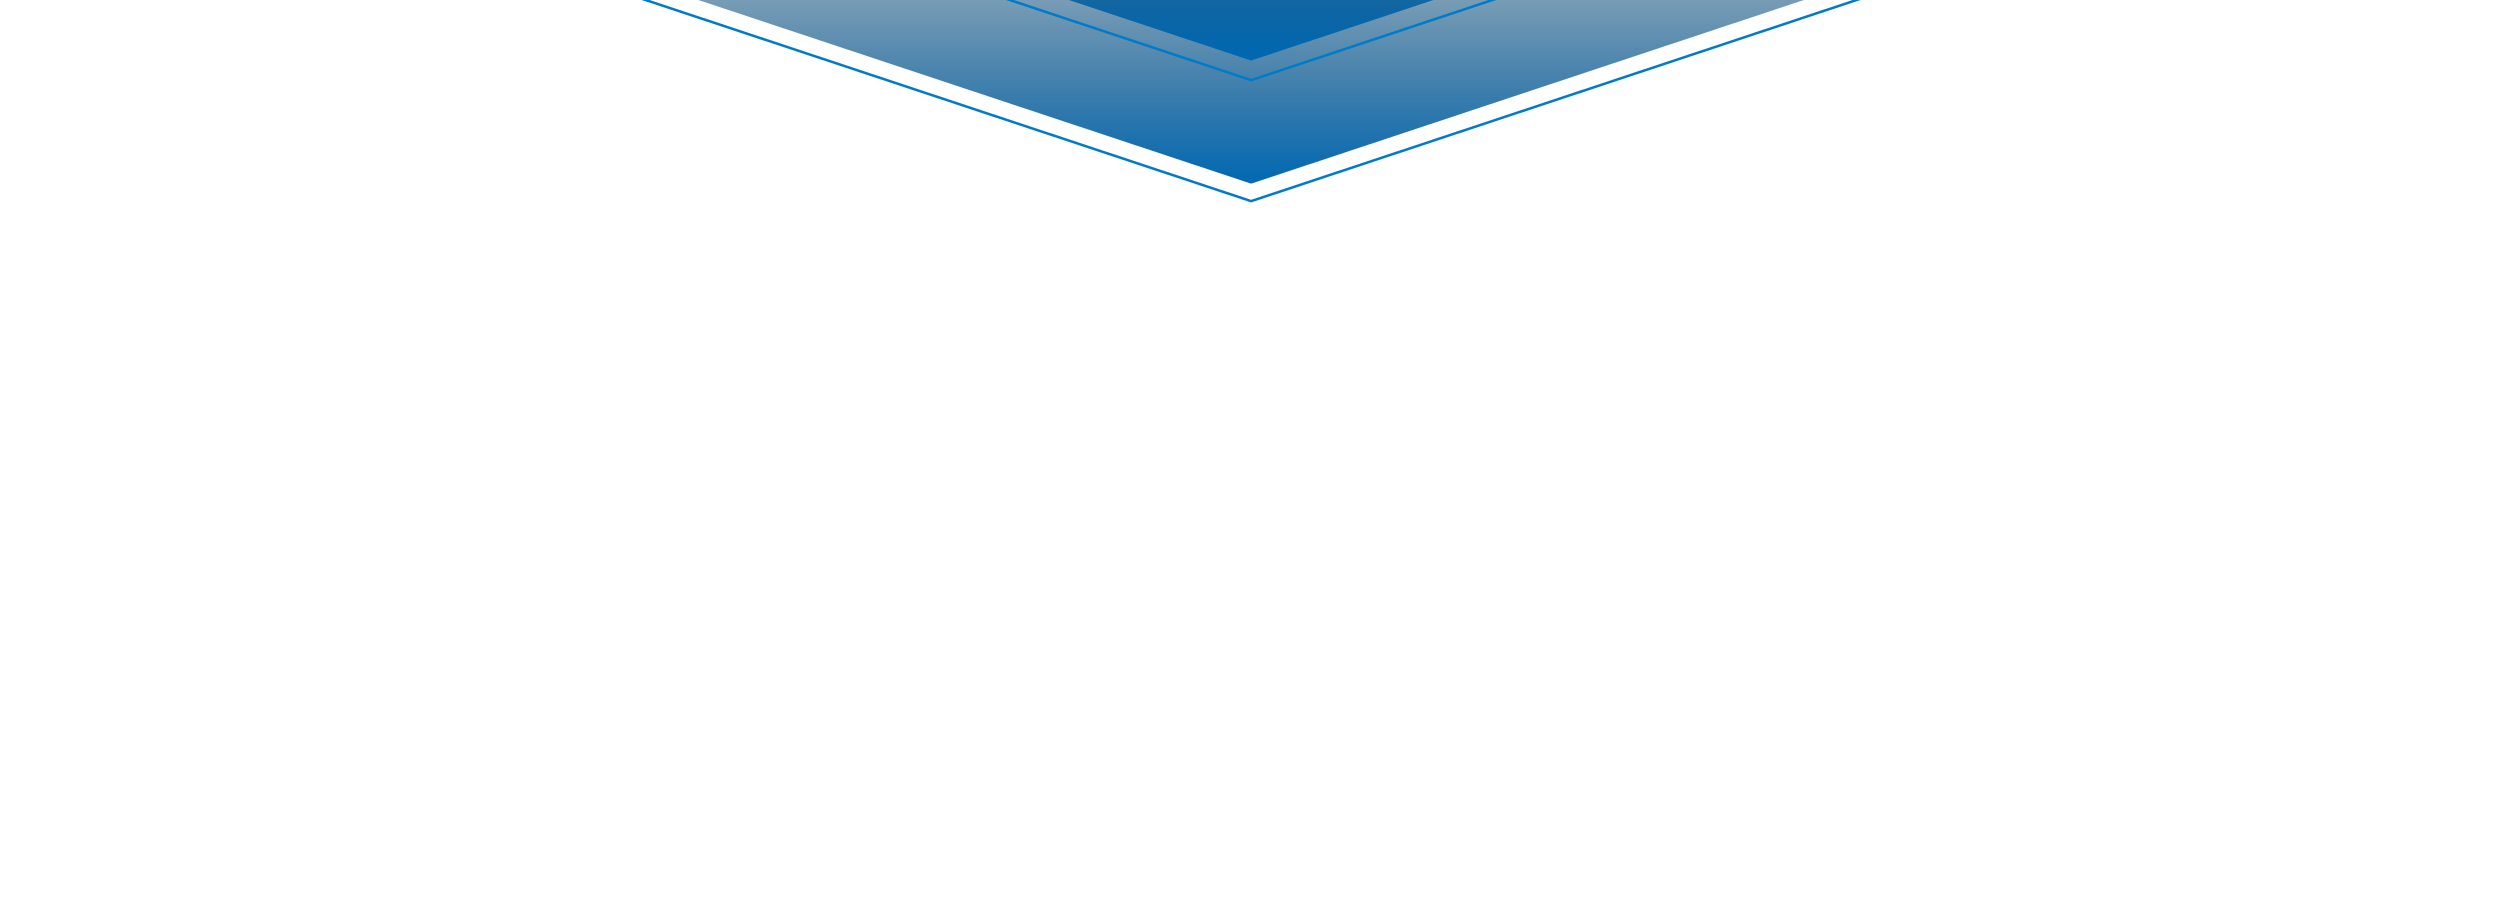 <svg xmlns="http://www.w3.org/2000/svg" width="740" height="272" fill="none" viewBox="0 0 740 272">
    <g clip-path="url(#clip0_2020_1865)">
        <path fill="url(#paint0_linear_2020_1865)" d="M1212.52-225.449 370.325 54.356-472-225.45h1684.52Z"/>
        <path stroke="#017BC8" stroke-miterlimit="10" stroke-width=".75" d="M1212.52-220.267 370.325 59.537-472-220.267h1684.52Z"/>
        <path fill="url(#paint1_linear_2020_1865)" d="M1212.52-261.878 370.325 17.926-472-261.878h1684.52Z"/>
        <path stroke="#017BC8" stroke-miterlimit="10" stroke-width=".75" d="M1212.52-256.077 370.325 23.728-472-256.077h1684.52Z"/>
    </g>
    <defs>
        <linearGradient id="paint0_linear_2020_1865" x1="370.269" x2="370.269" y1="-225.449" y2="54.361" gradientUnits="userSpaceOnUse">
            <stop offset=".586" stop-color="#001C30" stop-opacity="0"/>
            <stop offset="1" stop-color="#0068B2"/>
        </linearGradient>
        <linearGradient id="paint1_linear_2020_1865" x1="370.269" x2="370.269" y1="-261.878" y2="17.932" gradientUnits="userSpaceOnUse">
            <stop offset=".586" stop-color="#001C30" stop-opacity="0"/>
            <stop offset="1" stop-color="#0068B2"/>
        </linearGradient>
        <clipPath id="clip0_2020_1865">
            <path fill="#fff" d="M0 0h740v272H0z"/>
        </clipPath>
    </defs>
</svg>
